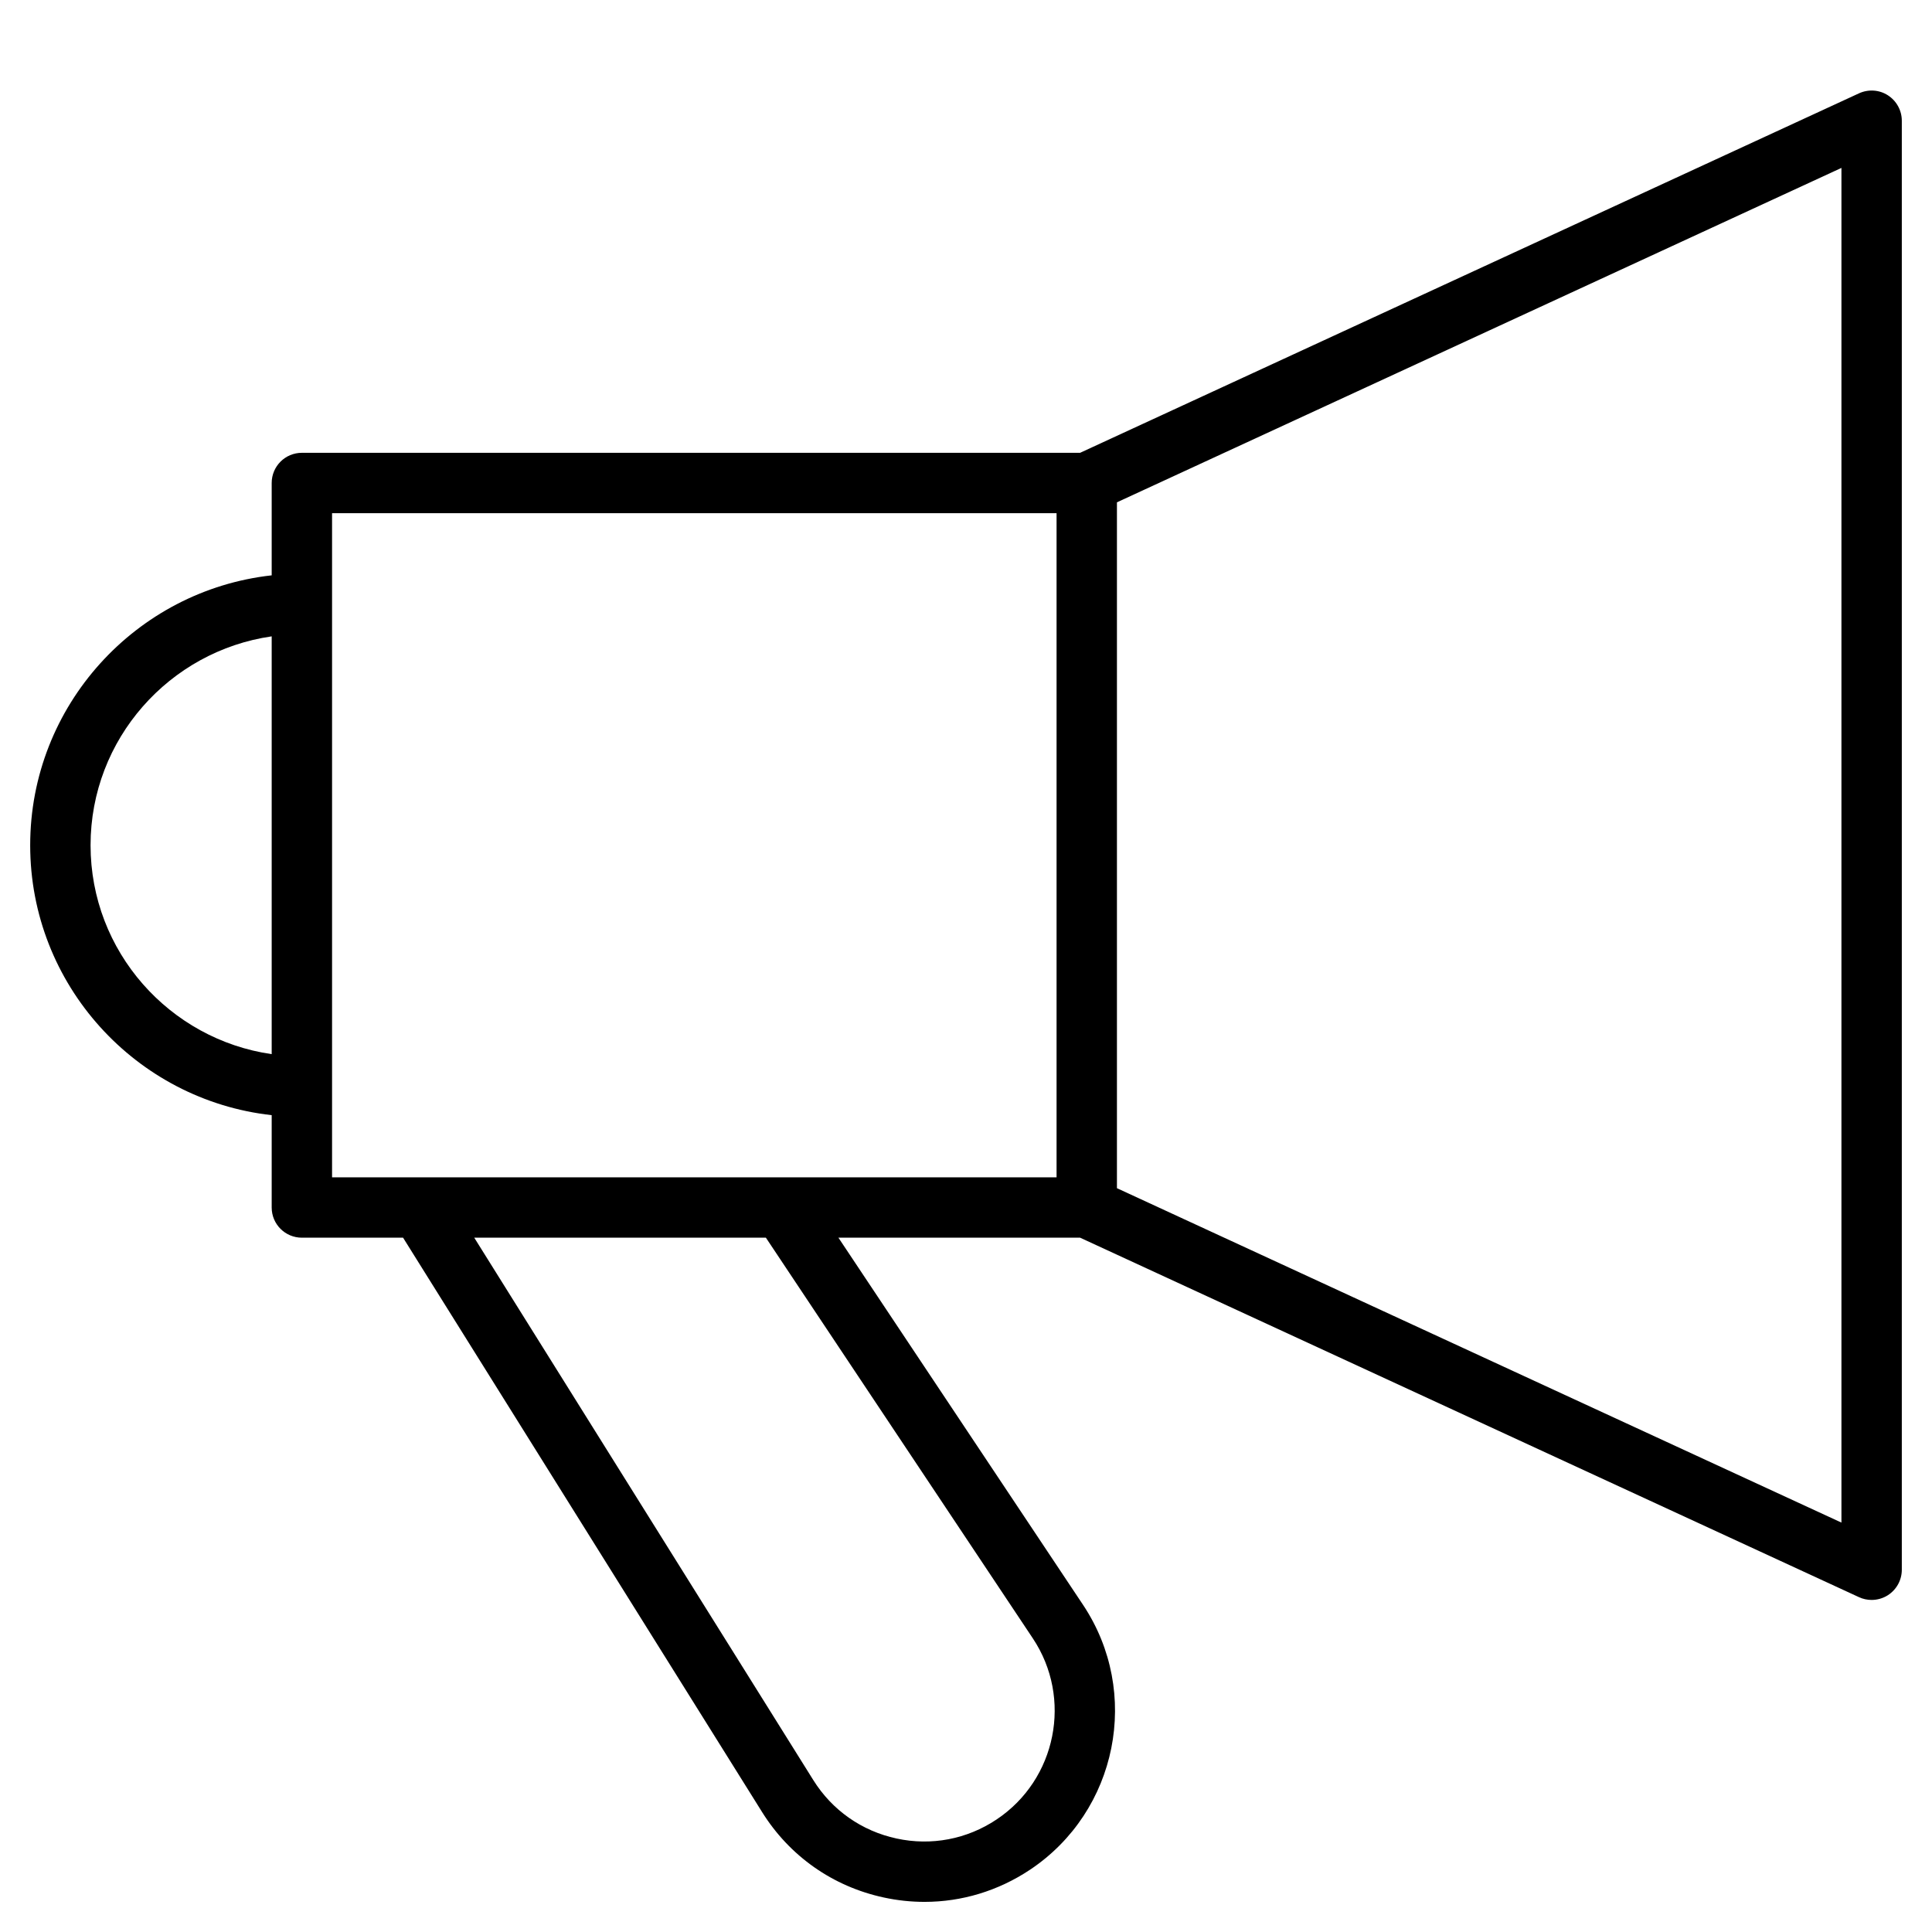 <?xml version="1.0" encoding="utf-8"?>
<!-- Generator: Adobe Illustrator 19.2.1, SVG Export Plug-In . SVG Version: 6.00 Build 0)  -->
<!DOCTYPE svg PUBLIC "-//W3C//DTD SVG 1.1//EN" "http://www.w3.org/Graphics/SVG/1.1/DTD/svg11.dtd">
<svg version="1.1" id="Layer_1" xmlns="http://www.w3.org/2000/svg" xmlns:xlink="http://www.w3.org/1999/xlink" x="0px" y="0px"
	 width="64px" height="64px" viewBox="0 0 64 64" enable-background="new 0 0 64 64" xml:space="preserve">
<path d="M62.539,3.157c-0.286-0.185-0.647-0.208-0.958-0.065L35.78,15H10c-0.553,0-1,0.447-1,1v3.059C4.507,19.558,1,23.375,1,28
	s3.507,8.442,8,8.941V40c0,0.553,0.447,1,1,1h3.352l11.892,19.025c0.913,1.463,2.346,2.469,4.032,2.832
	c0.449,0.097,0.901,0.145,1.35,0.145c1.234,0,2.441-0.363,3.495-1.065c2.903-1.937,3.69-5.874,1.755-8.776L27.774,41h8.006
	l25.801,11.908C61.715,52.97,61.857,53,62,53c0.188,0,0.376-0.053,0.539-0.157C62.826,52.658,63,52.341,63,52V4
	C63,3.659,62.826,3.342,62.539,3.157z M3,28c0-3.519,2.614-6.432,6-6.92v13.84C5.614,34.432,3,31.519,3,28z M11,17h24v22H11V17z
	 M34.212,54.27c1.324,1.985,0.786,4.679-1.2,6.003c-0.981,0.655-2.163,0.88-3.313,0.63c-1.154-0.249-2.134-0.937-2.759-1.938
	L15.71,41h9.661L34.212,54.27z M61,50.438L37,39.36V16.64L61,5.562V50.438z"/>
</svg>
